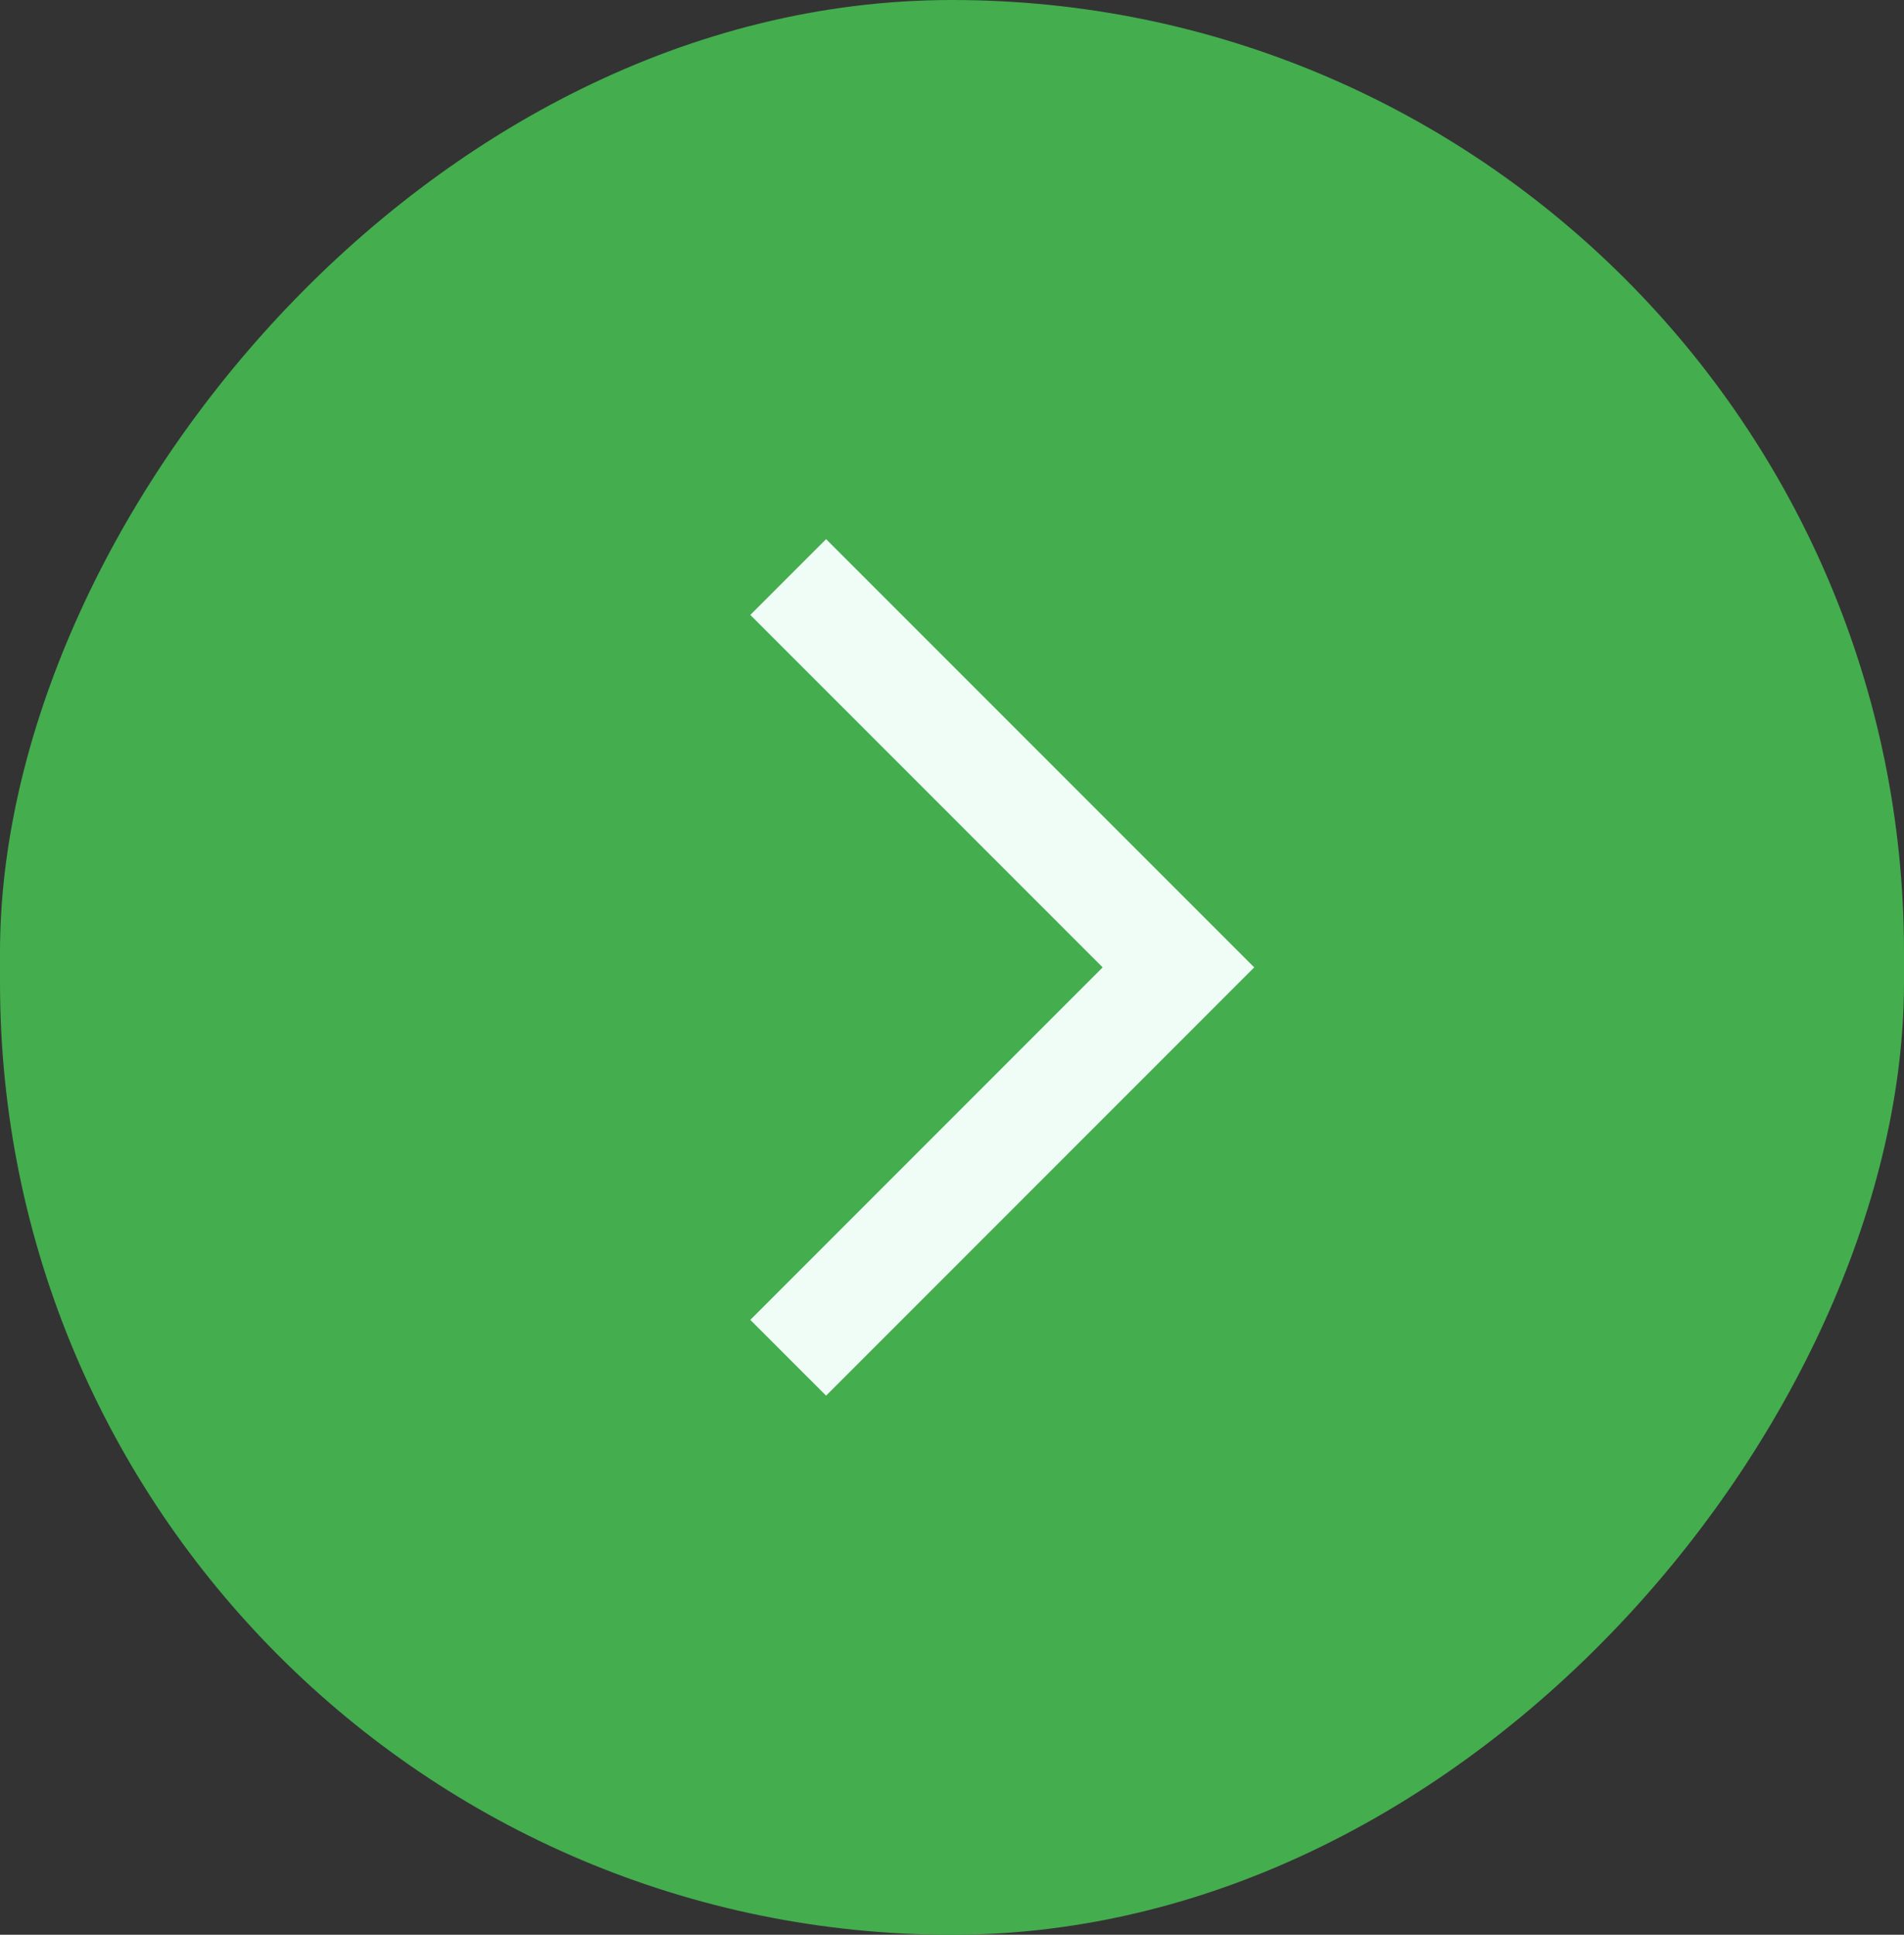 <svg width="63" height="64" viewBox="0 0 63 64" fill="none" xmlns="http://www.w3.org/2000/svg">
<rect x="0" y="0" width="63" height="64" fill="#333333" stroke="none"/>
<rect width="63" height="64" rx="31.5" transform="matrix(-1 0 0 1 63 0)" fill="#44AD4E"/>
<path d="M24.826 20.341L27.334 17.834L41.5 32L27.334 46.167L24.826 43.66L36.485 32L24.826 20.341Z" fill="#F0FDF7"/>
</svg>

